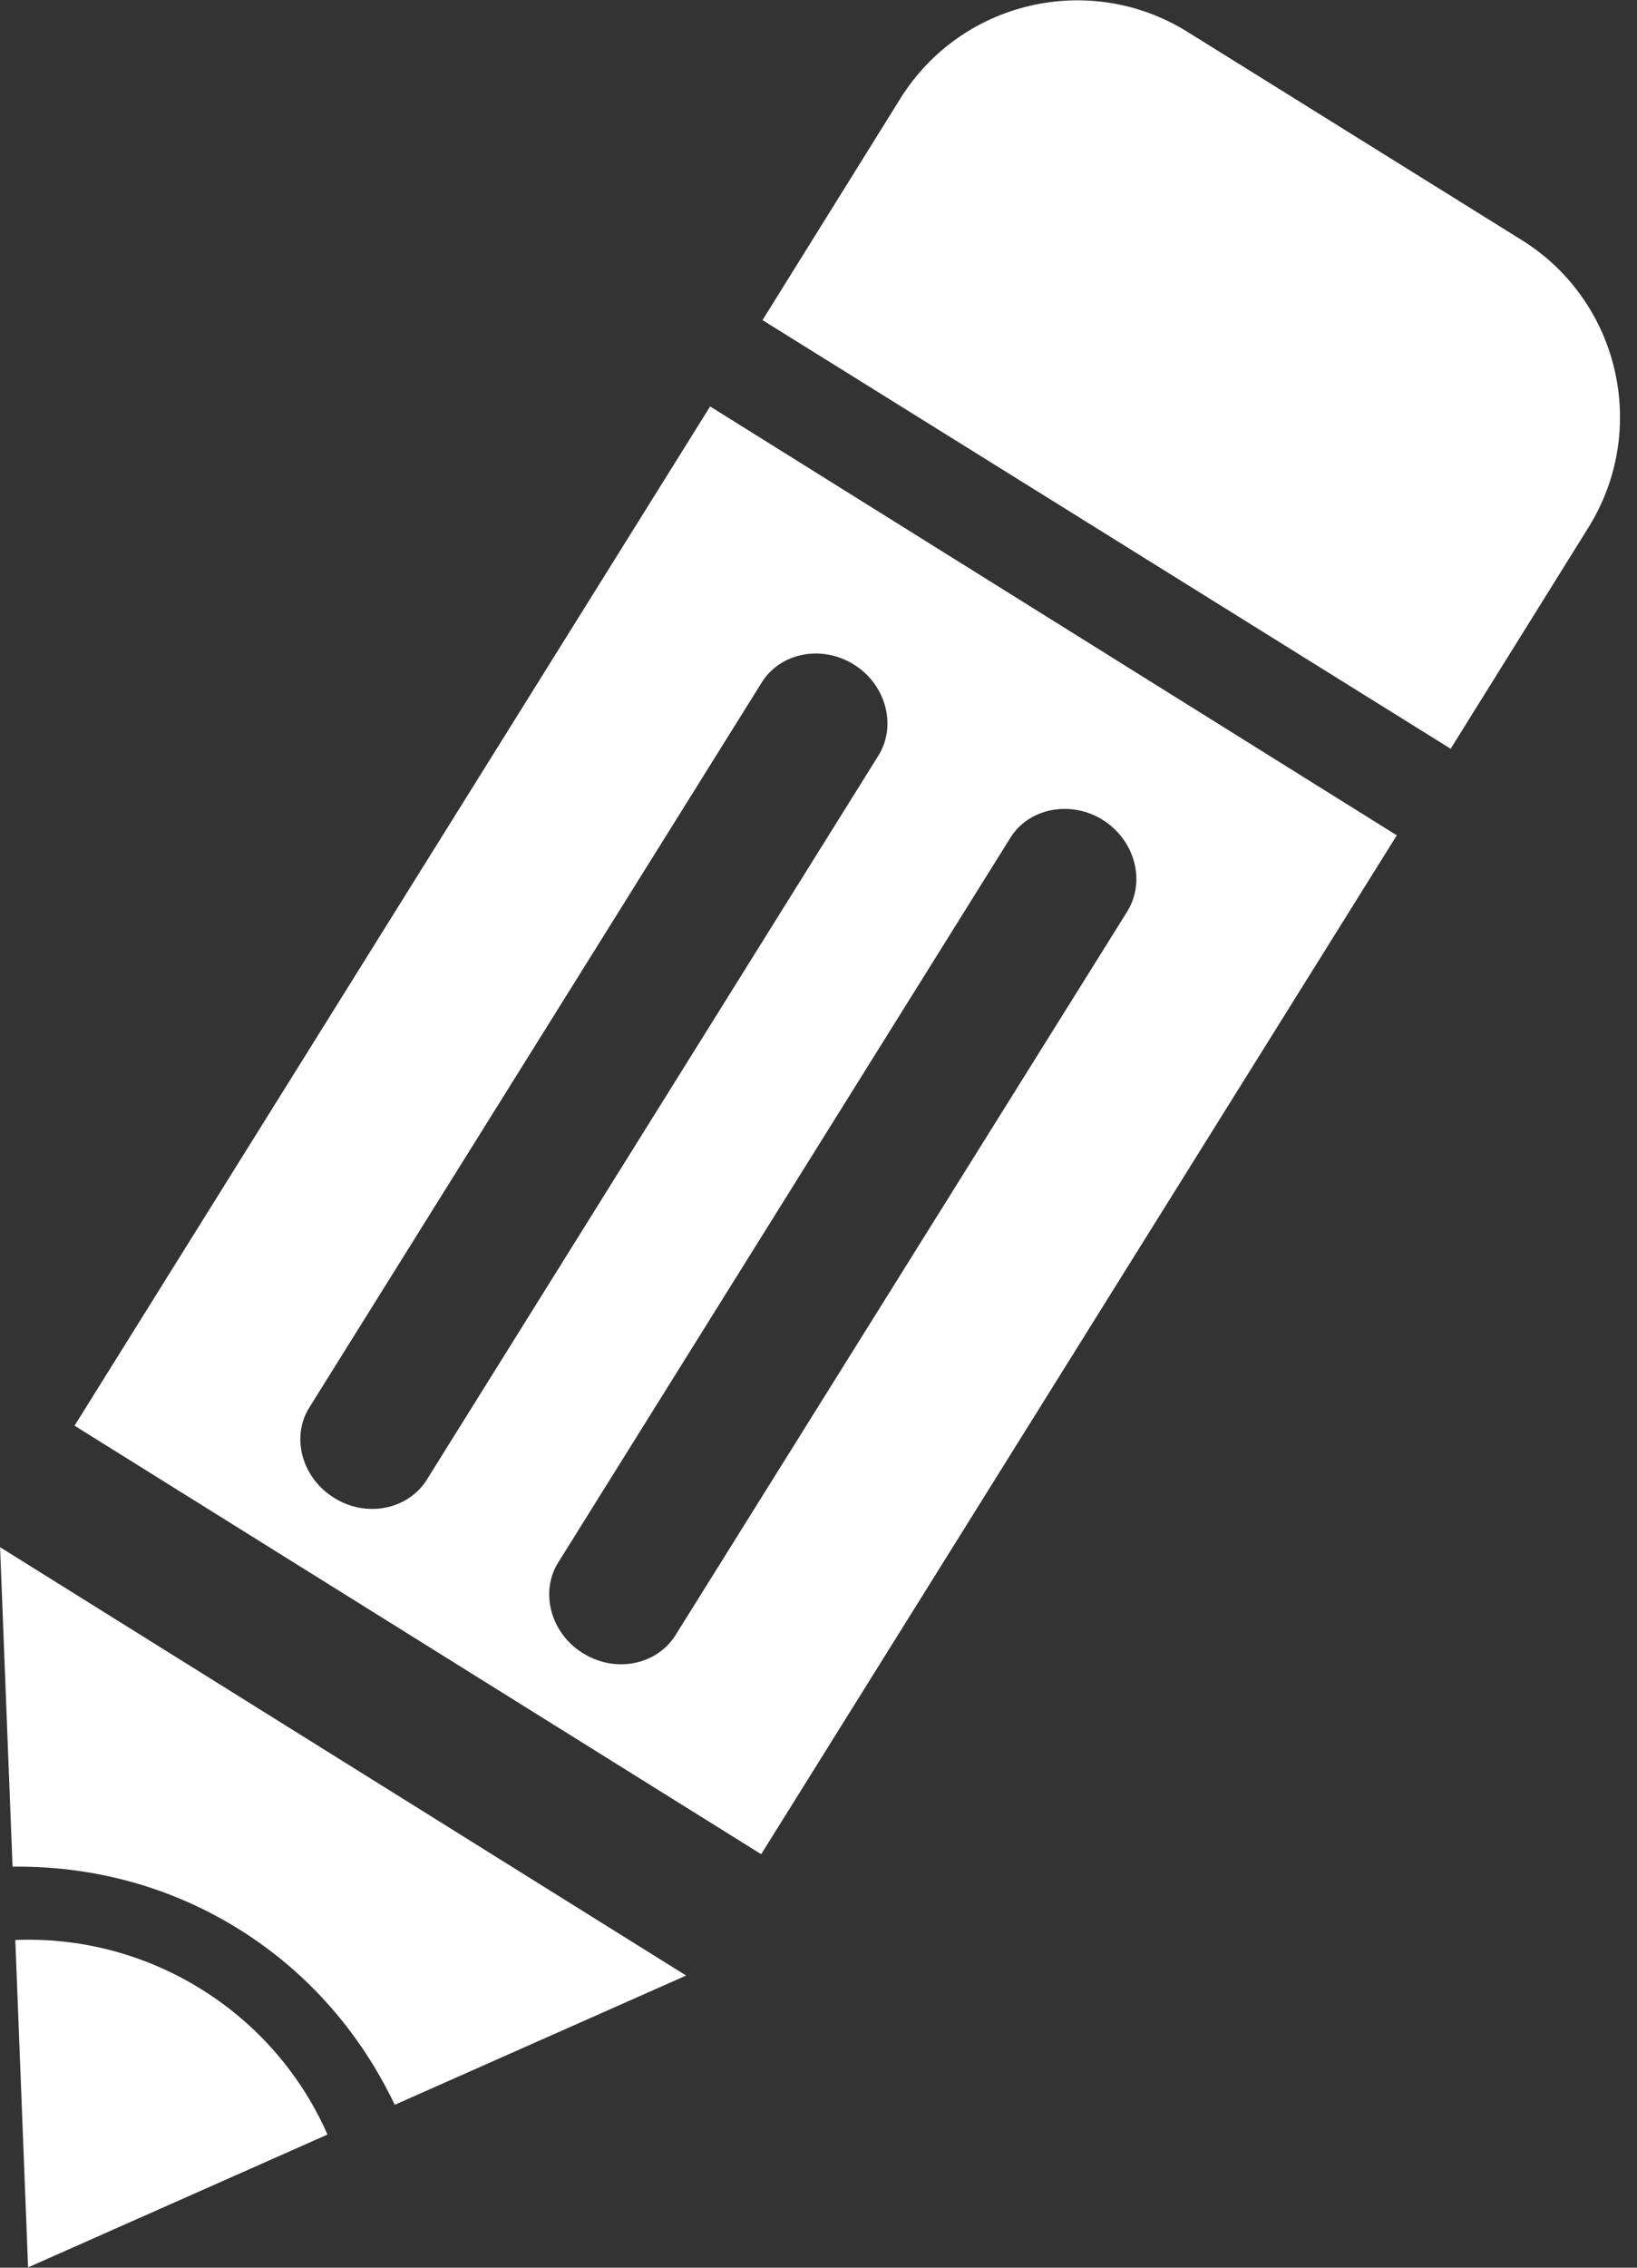 <svg id="SvgjsSvg1011" xmlns="http://www.w3.org/2000/svg" version="1.1" xmlns:xlink="http://www.w3.org/1999/xlink" xmlns:svgjs="http://svgjs.com/svgjs" width="78" height="108"><rect width="100%" height="100%" fill="#333333" stroke="none"/><defs id="SvgjsDefs1012"></defs><path id="SvgjsPath1013" d="M301.555 714.783L268.836 694.357L238.552 742.899L271.269 763.308ZM307.508 686.433L291.581 676.517C286.919 673.618 280.792 675.045 277.895 679.702L271.332 690.246L304.121 710.66L310.69 700.116C313.586 695.459 312.165 689.332 307.508 686.433ZM288.714 718.405L267.179 752.887C266.287 754.299 264.307 754.702 262.767 753.727C261.236 752.786 260.713 750.816 261.601 749.409L283.135 714.912C284.013 713.478 286.007 713.098 287.54 714.044C289.078 715.014 289.602 716.957 288.714 718.405ZM276.848 710.995L255.323 745.494C254.425 746.901 252.444 747.299 250.918 746.334C249.368 745.373 248.851 743.418 249.756 742.006L271.286 707.519C272.164 706.085 274.146 705.69 275.686 706.648C277.216 707.604 277.745 709.563 276.848 710.995ZM267.693 769.086L235.003 748.686L235.598 763.9C239.28 763.856 243.02 764.783 246.377 766.874C249.737 768.964 252.223 771.914 253.809 775.242ZM244.59 769.736C247.35 771.453 249.383 773.893 250.605 776.659L236.338 782.985L235.729 767.393C238.749 767.271 241.832 768.023 244.59 769.736Z " fill="#ffffff" transform="matrix(1,0,0,1,-235,-675)"></path></svg>